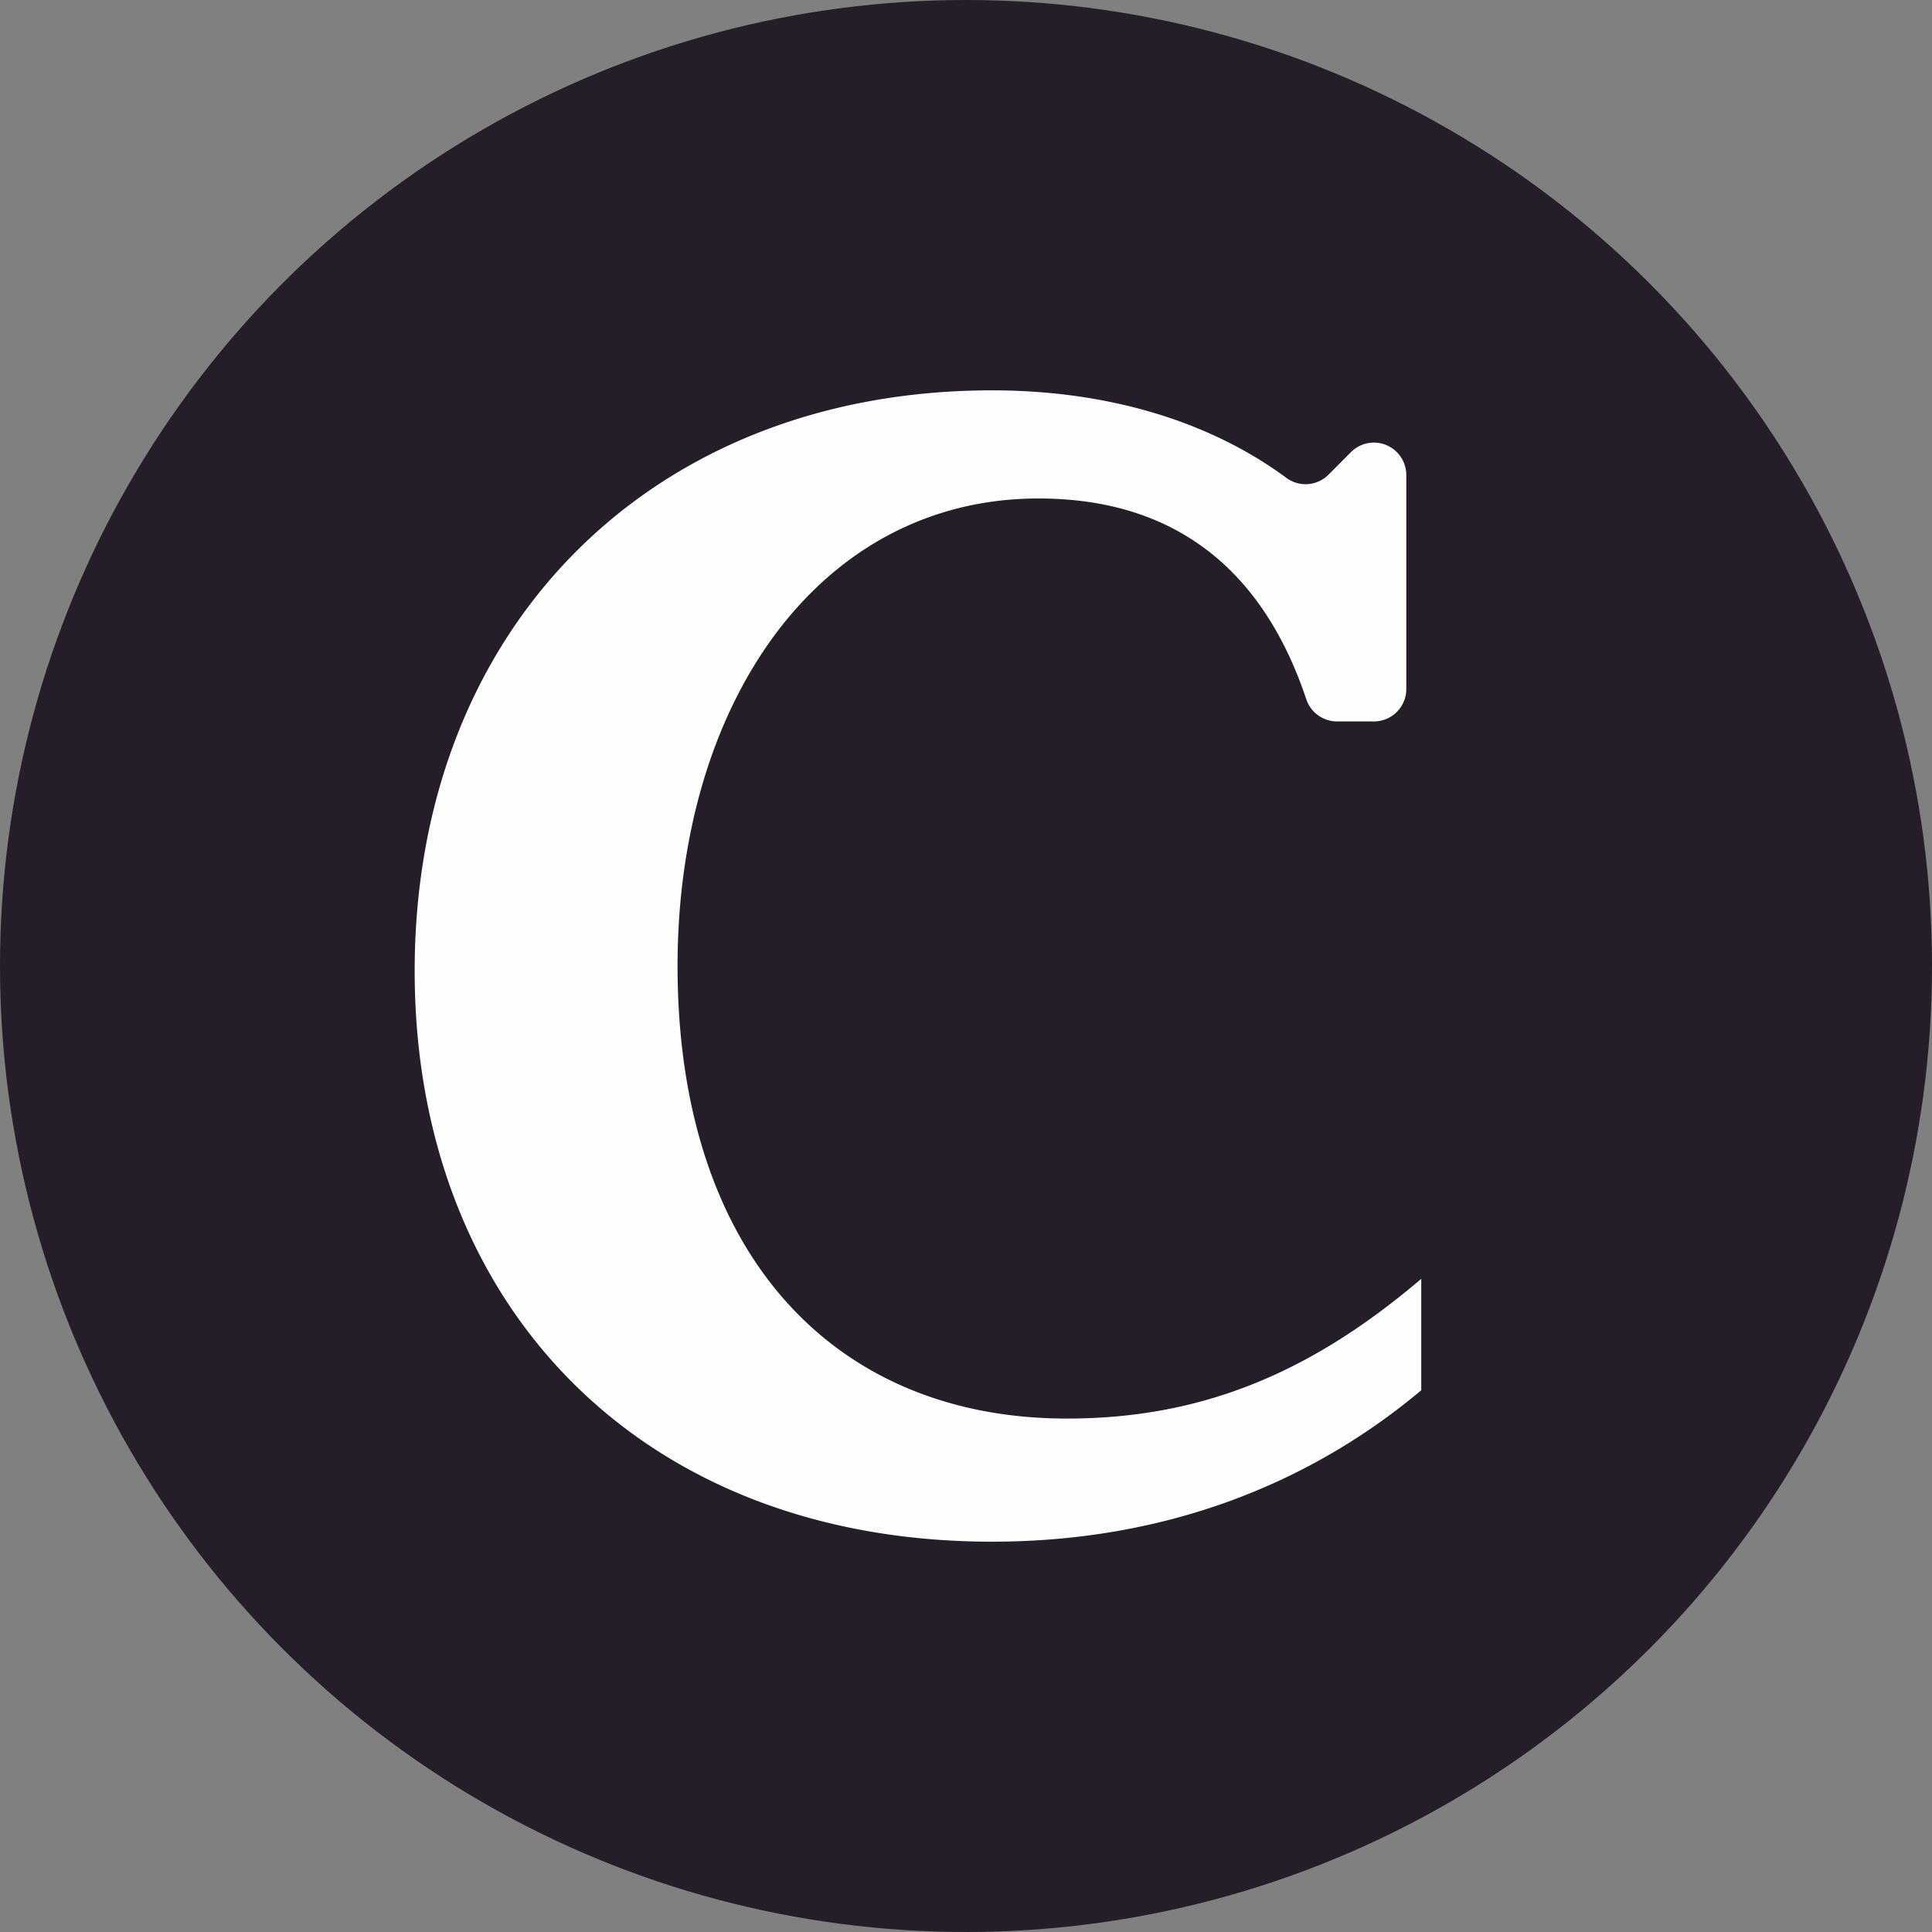 <svg xmlns="http://www.w3.org/2000/svg" viewBox="0 0 212.74 212.74">
  <rect x="0" y="0" width="212.74" height="212.74" fill="#808080" stroke="none"/>
  <circle cx="106.37" cy="106.37" r="106.37" fill="#231e28"/>
  <path
    d="M146.295,52.261l2.46-2.473a3.569,3.569,0,0,1,6.099,2.517v23.566a3.569,3.569,0,0,1-3.569,3.569h-4.074a3.57,3.57,0,0,1-3.375-2.46c-5.078-15.146-15.373-22.09-29.471-22.09-24.183,0-39.756,22.534-39.756,51.481,0,31.695,17.221,49.832,42.87,49.832,14.473,0,26.565-4.763,39.022-15.389v12.275c-12.458,10.443-28.397,16.672-47.267,16.672-38.656,0-63.572-26.015-63.572-62.839,0-37.741,26.015-63.939,63.572-63.939,12.388,0,23.706,3.213,32.415,9.638A3.565,3.565,0,0,0,146.295,52.261Z"
    fill="#fdfdfd"/>
</svg>

